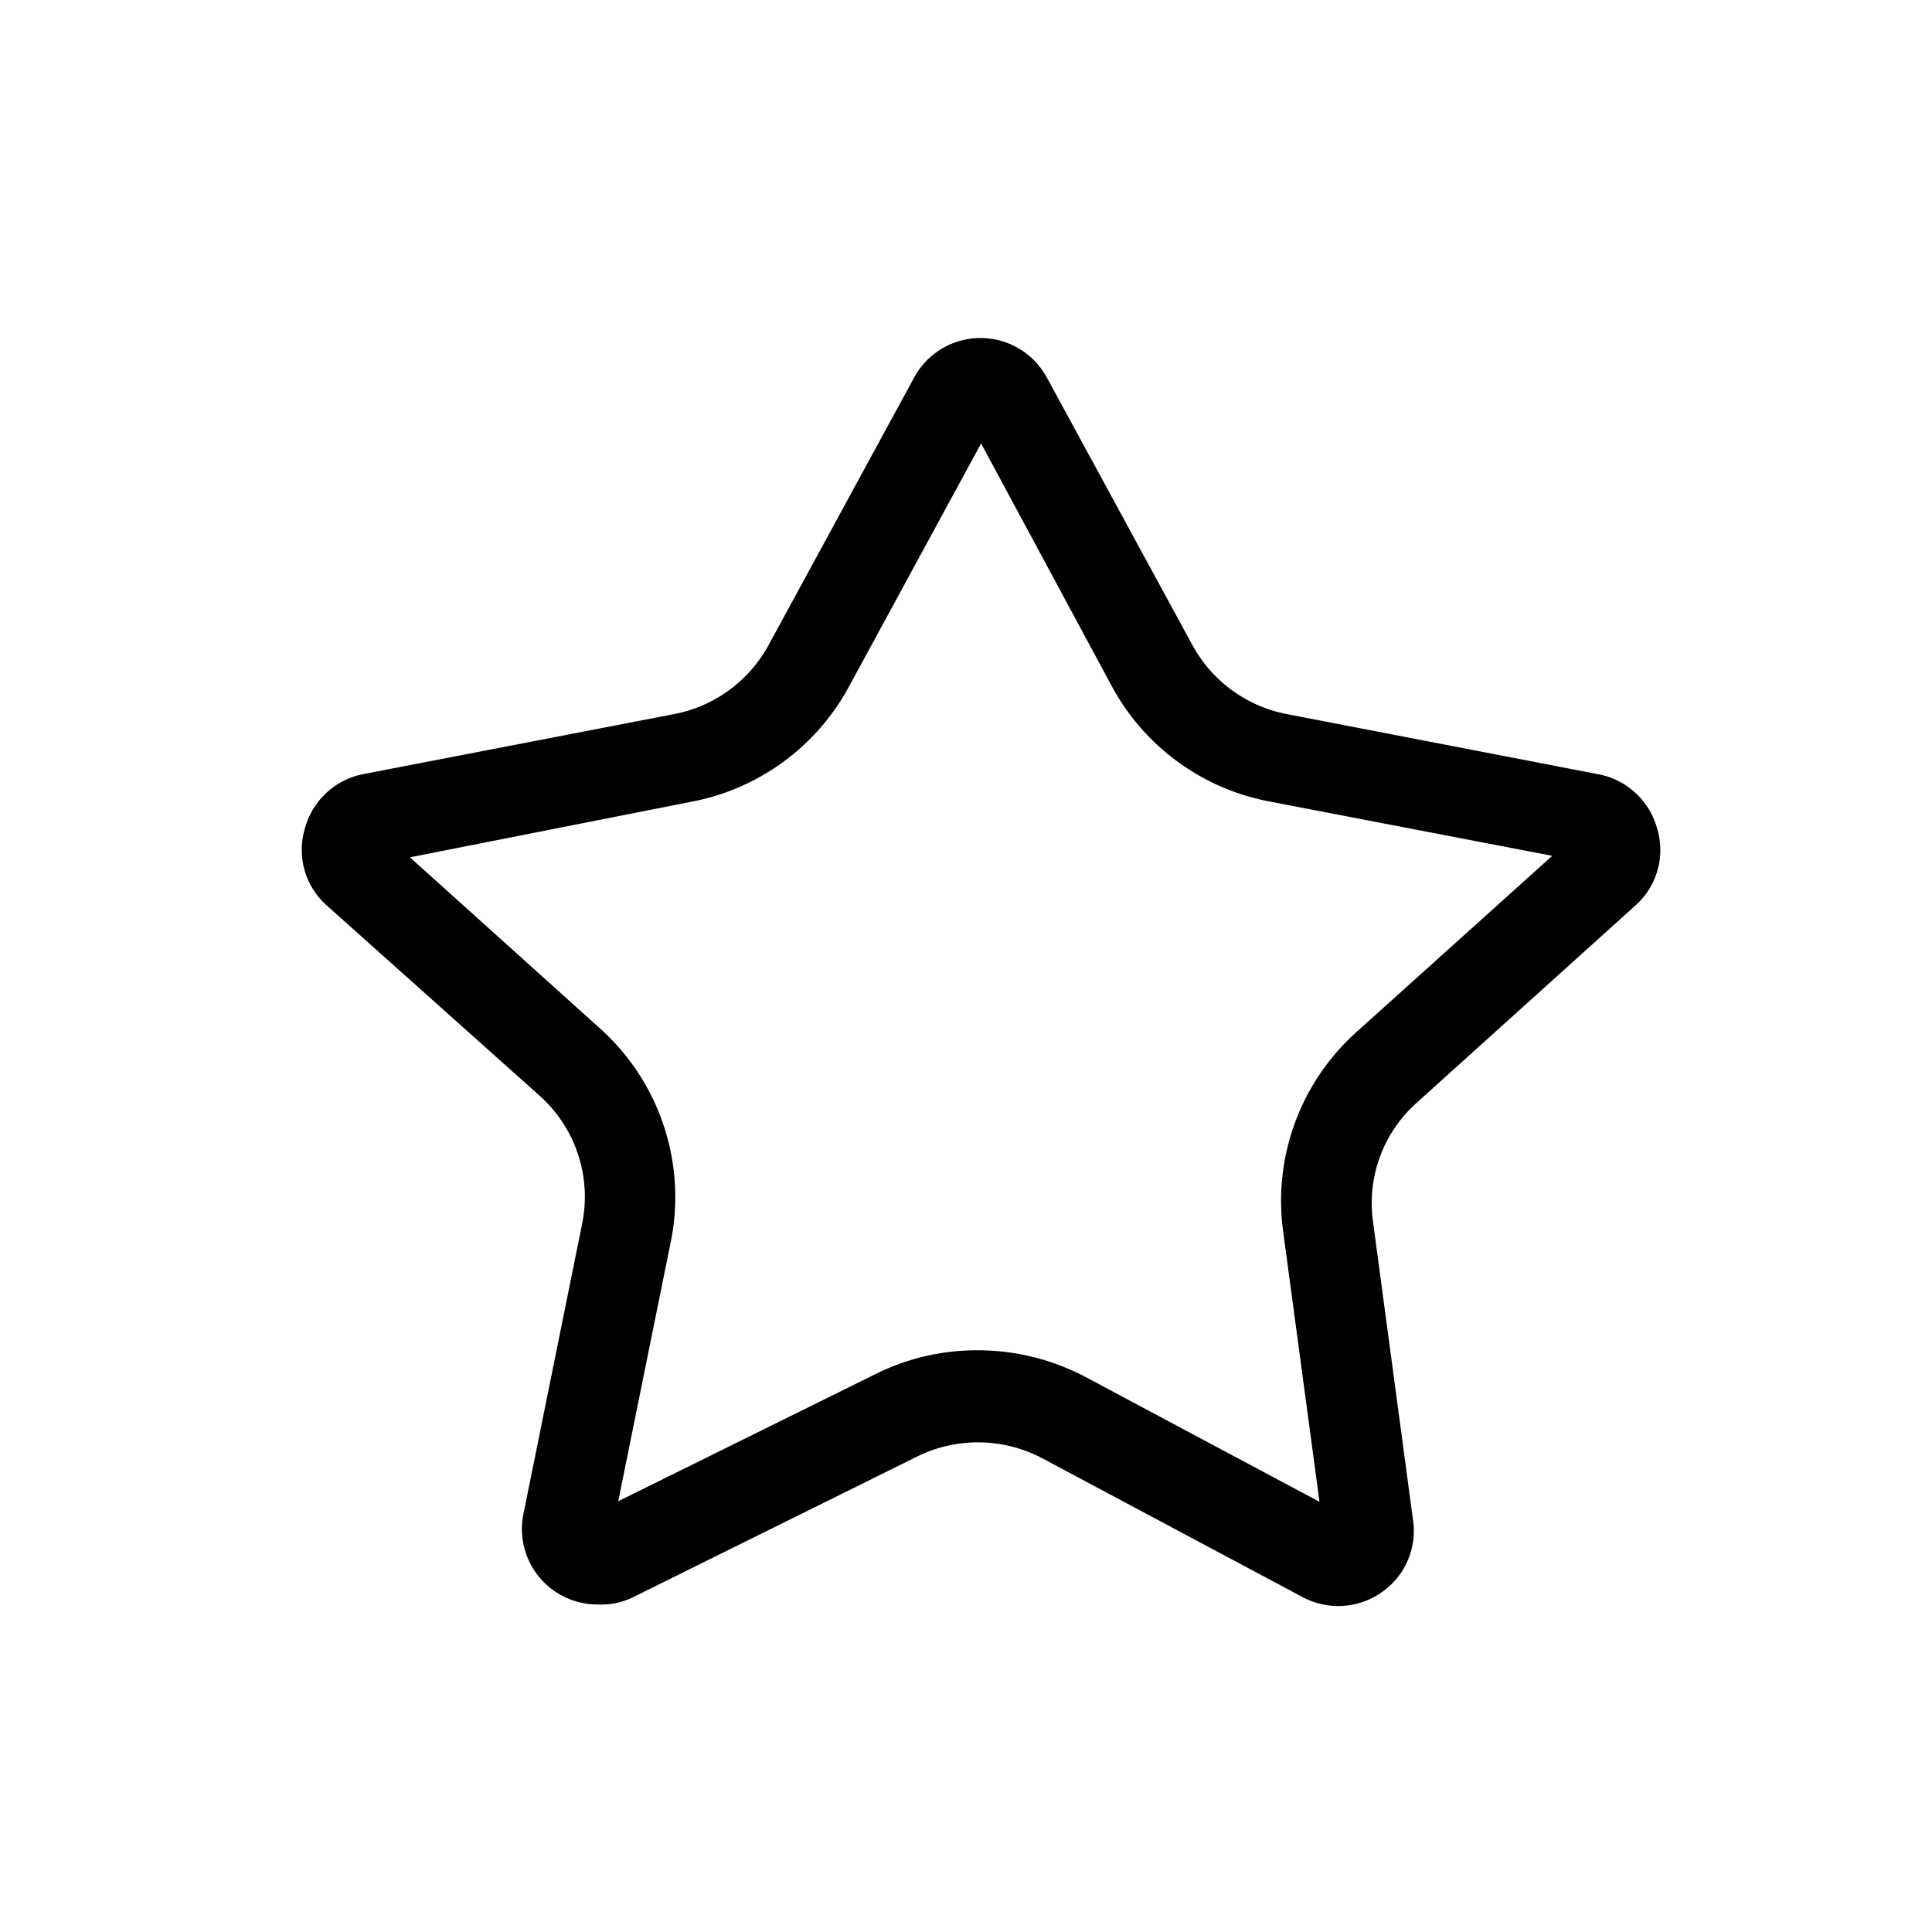<?xml version="1.0" standalone="no"?><!DOCTYPE svg PUBLIC "-//W3C//DTD SVG 1.1//EN" "http://www.w3.org/Graphics/SVG/1.1/DTD/svg11.dtd"><svg t="1608283096405" class="icon" viewBox="0 0 1024 1024" version="1.1" xmlns="http://www.w3.org/2000/svg" p-id="4767" xmlns:xlink="http://www.w3.org/1999/xlink" width="200" height="200"><defs><style type="text/css"></style></defs><path d="M316.64 850.4a40 40 0 0 1-39.2-48l31.2-154.24a71.84 71.84 0 0 0-22.4-67.2L173.28 480a39.36 39.36 0 0 1-11.84-40.32A40 40 0 0 1 192 410.4l165.76-32a72.64 72.64 0 0 0 49.6-36.48l77.12-141.76a40 40 0 0 1 70.4 0l77.12 141.76a72.64 72.64 0 0 0 49.6 36.48l165.76 32a40 40 0 0 1 30.88 28.48 39.36 39.36 0 0 1-11.52 41.12l-116 104.64a71.2 71.2 0 0 0-23.04 62.56l21.28 158.72a39.52 39.52 0 0 1-16.96 38.24 40 40 0 0 1-41.76 2.24l-137.44-73.28a72.96 72.96 0 0 0-67.04-0.96l-151.2 74.88a38.72 38.72 0 0 1-17.92 3.36z m201.76-134.72a122.24 122.24 0 0 1 57.12 14.24l123.84 66.08-19.36-144a120.16 120.16 0 0 1 38.56-104.64l104.16-93.76L672 424.64a120.32 120.32 0 0 1-82.56-60.64l-69.44-128.96-70.08 128.96A120.32 120.32 0 0 1 368 424.64l-150.72 29.76 101.12 91.04a120 120 0 0 1 37.28 112l-28 138.24L464 728.32a120.16 120.16 0 0 1 54.4-12.64z m-12.64-504.96z" p-id="4768"></path></svg>